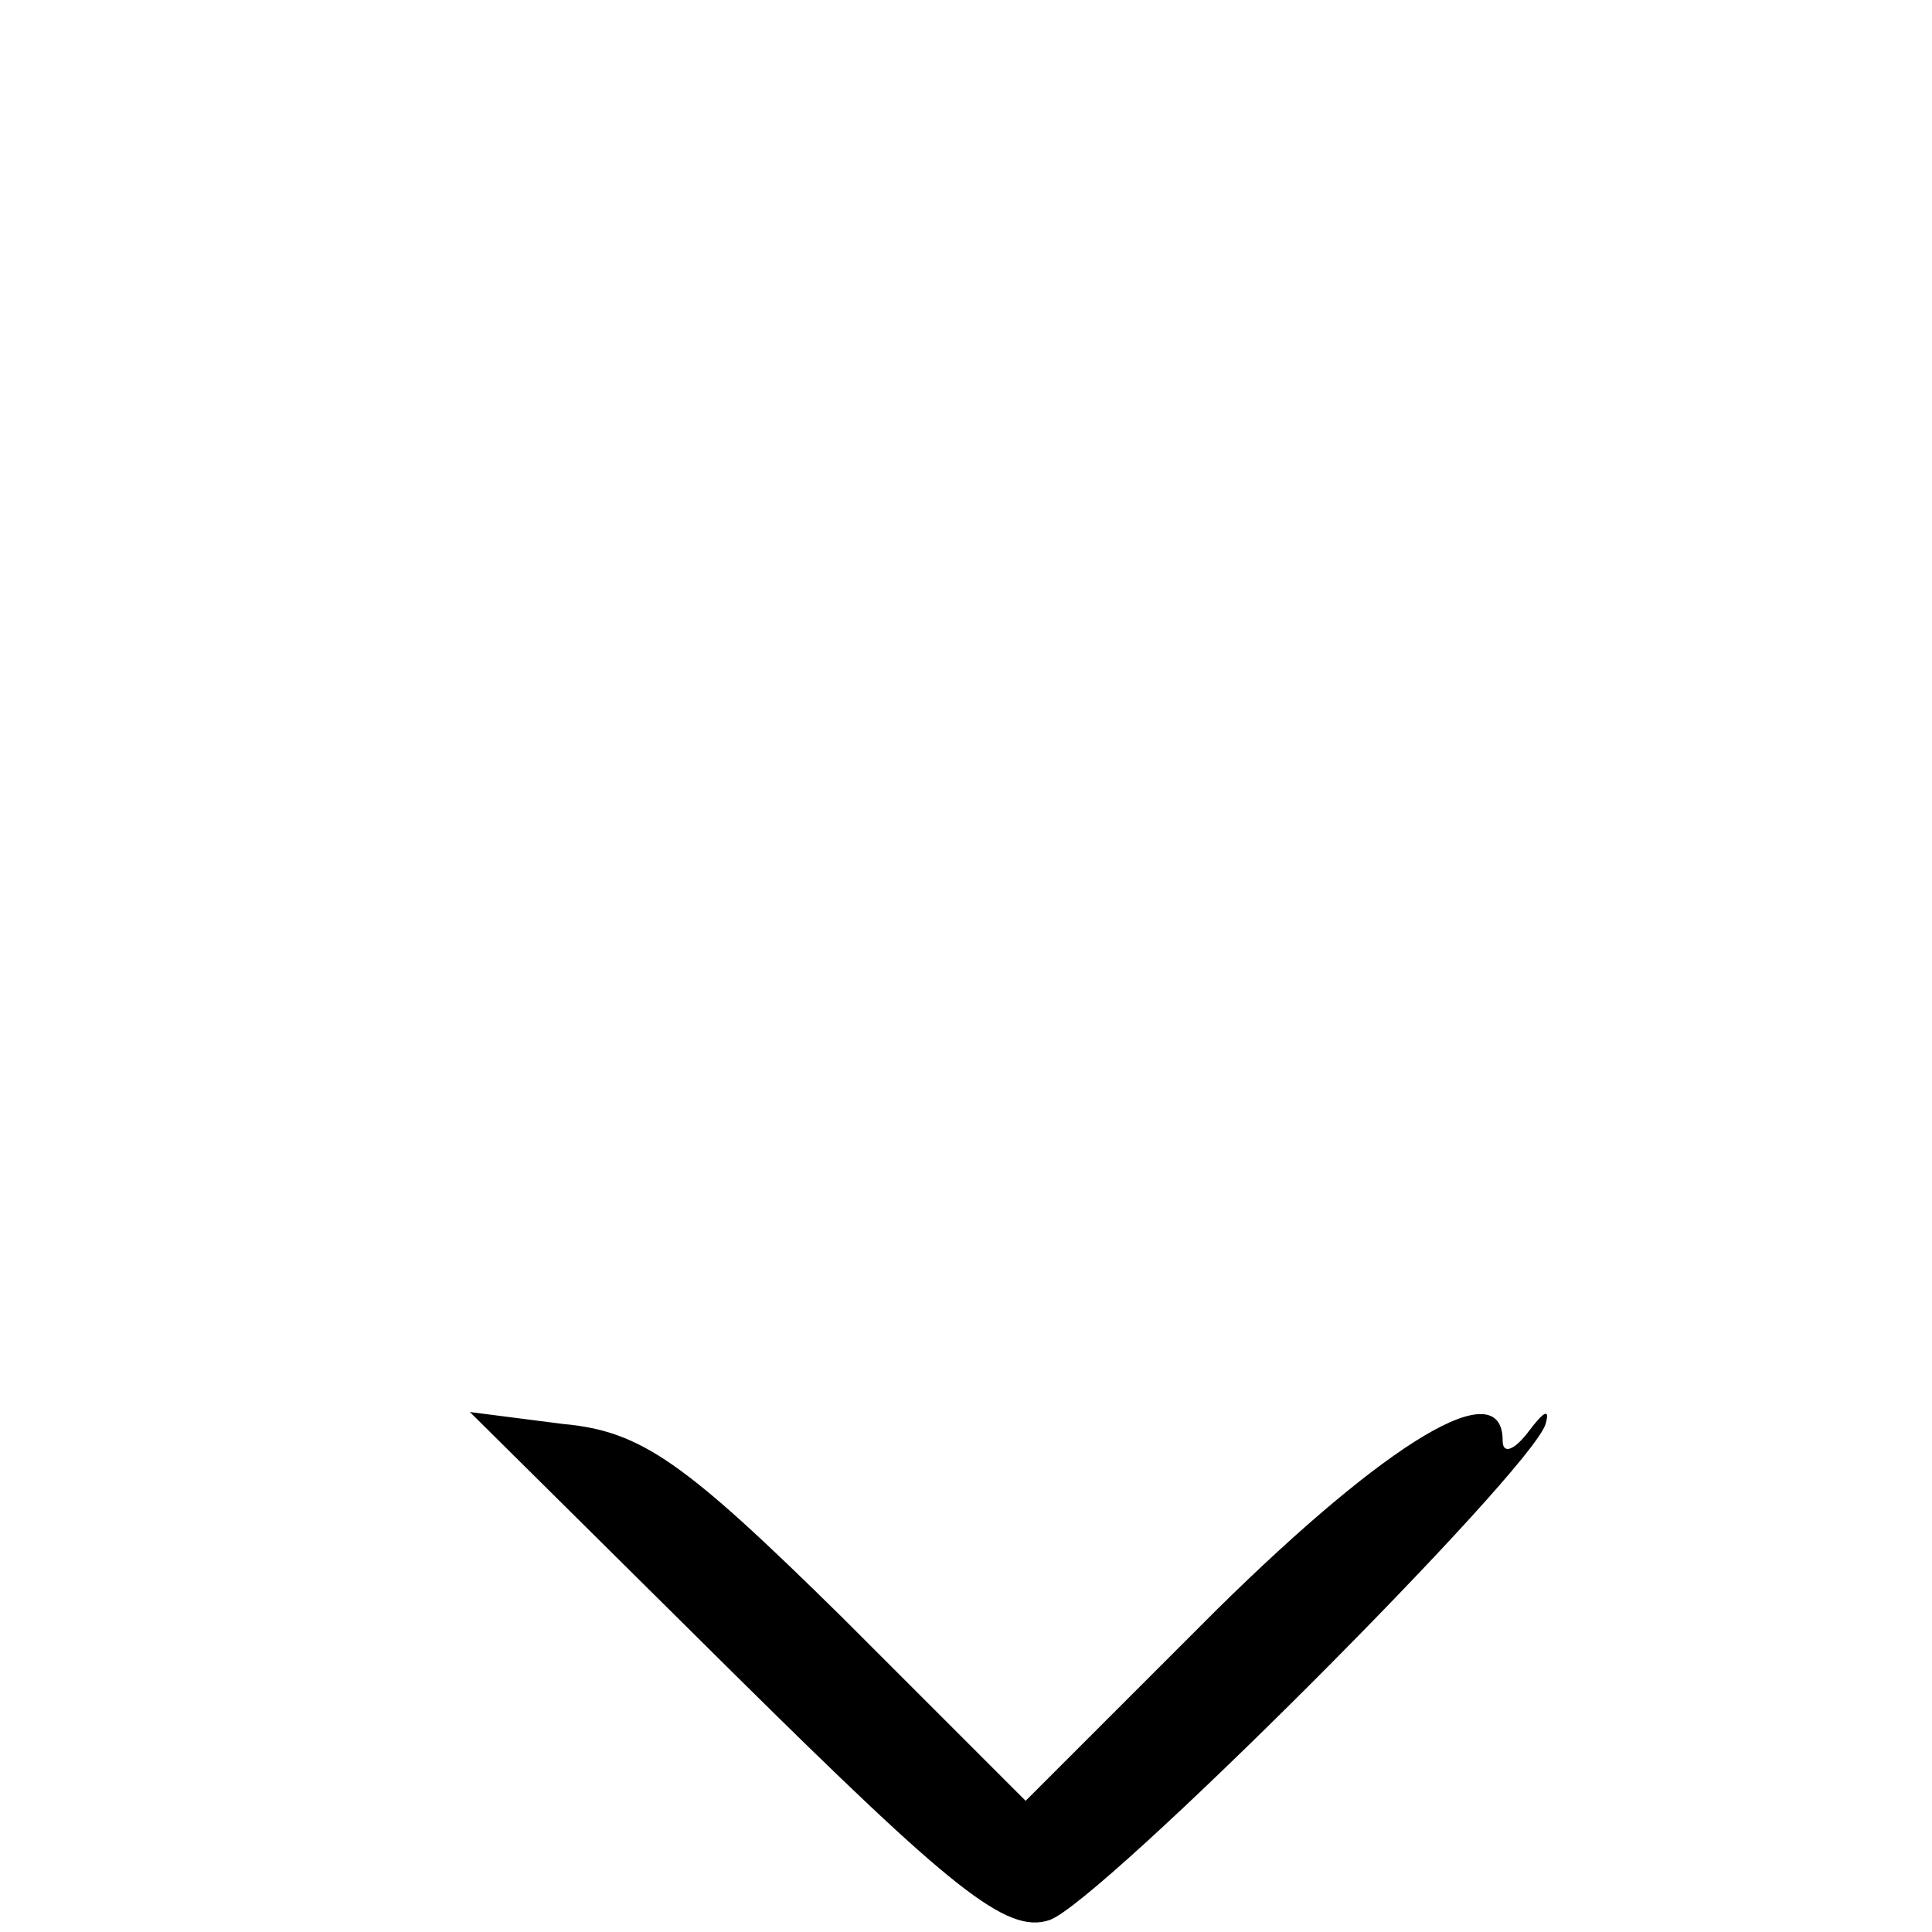 <?xml version="1.0" standalone="no"?>
<!DOCTYPE svg PUBLIC "-//W3C//DTD SVG 20010904//EN"
 "http://www.w3.org/TR/2001/REC-SVG-20010904/DTD/svg10.dtd">
<svg version="1.0" xmlns="http://www.w3.org/2000/svg"
 width="81pt" height="81pt" viewBox="0 0 81 81"
 preserveAspectRatio="xMidYMid meet">

<g transform="translate(0,81) scale(0.1,-0.1)"
fill="#000000" stroke="none">
<path d="M308 108 c91 -90 114 -109 132 -103 21 7 202 188 208 208 2 7 -1 5
-7 -3 -6 -8 -11 -10 -11 -4 0 29 -48 0 -120 -71 l-80 -80 -77 77 c-66 65 -84
78 -117 81 l-39 5 111 -110z"/>
</g>
</svg>
